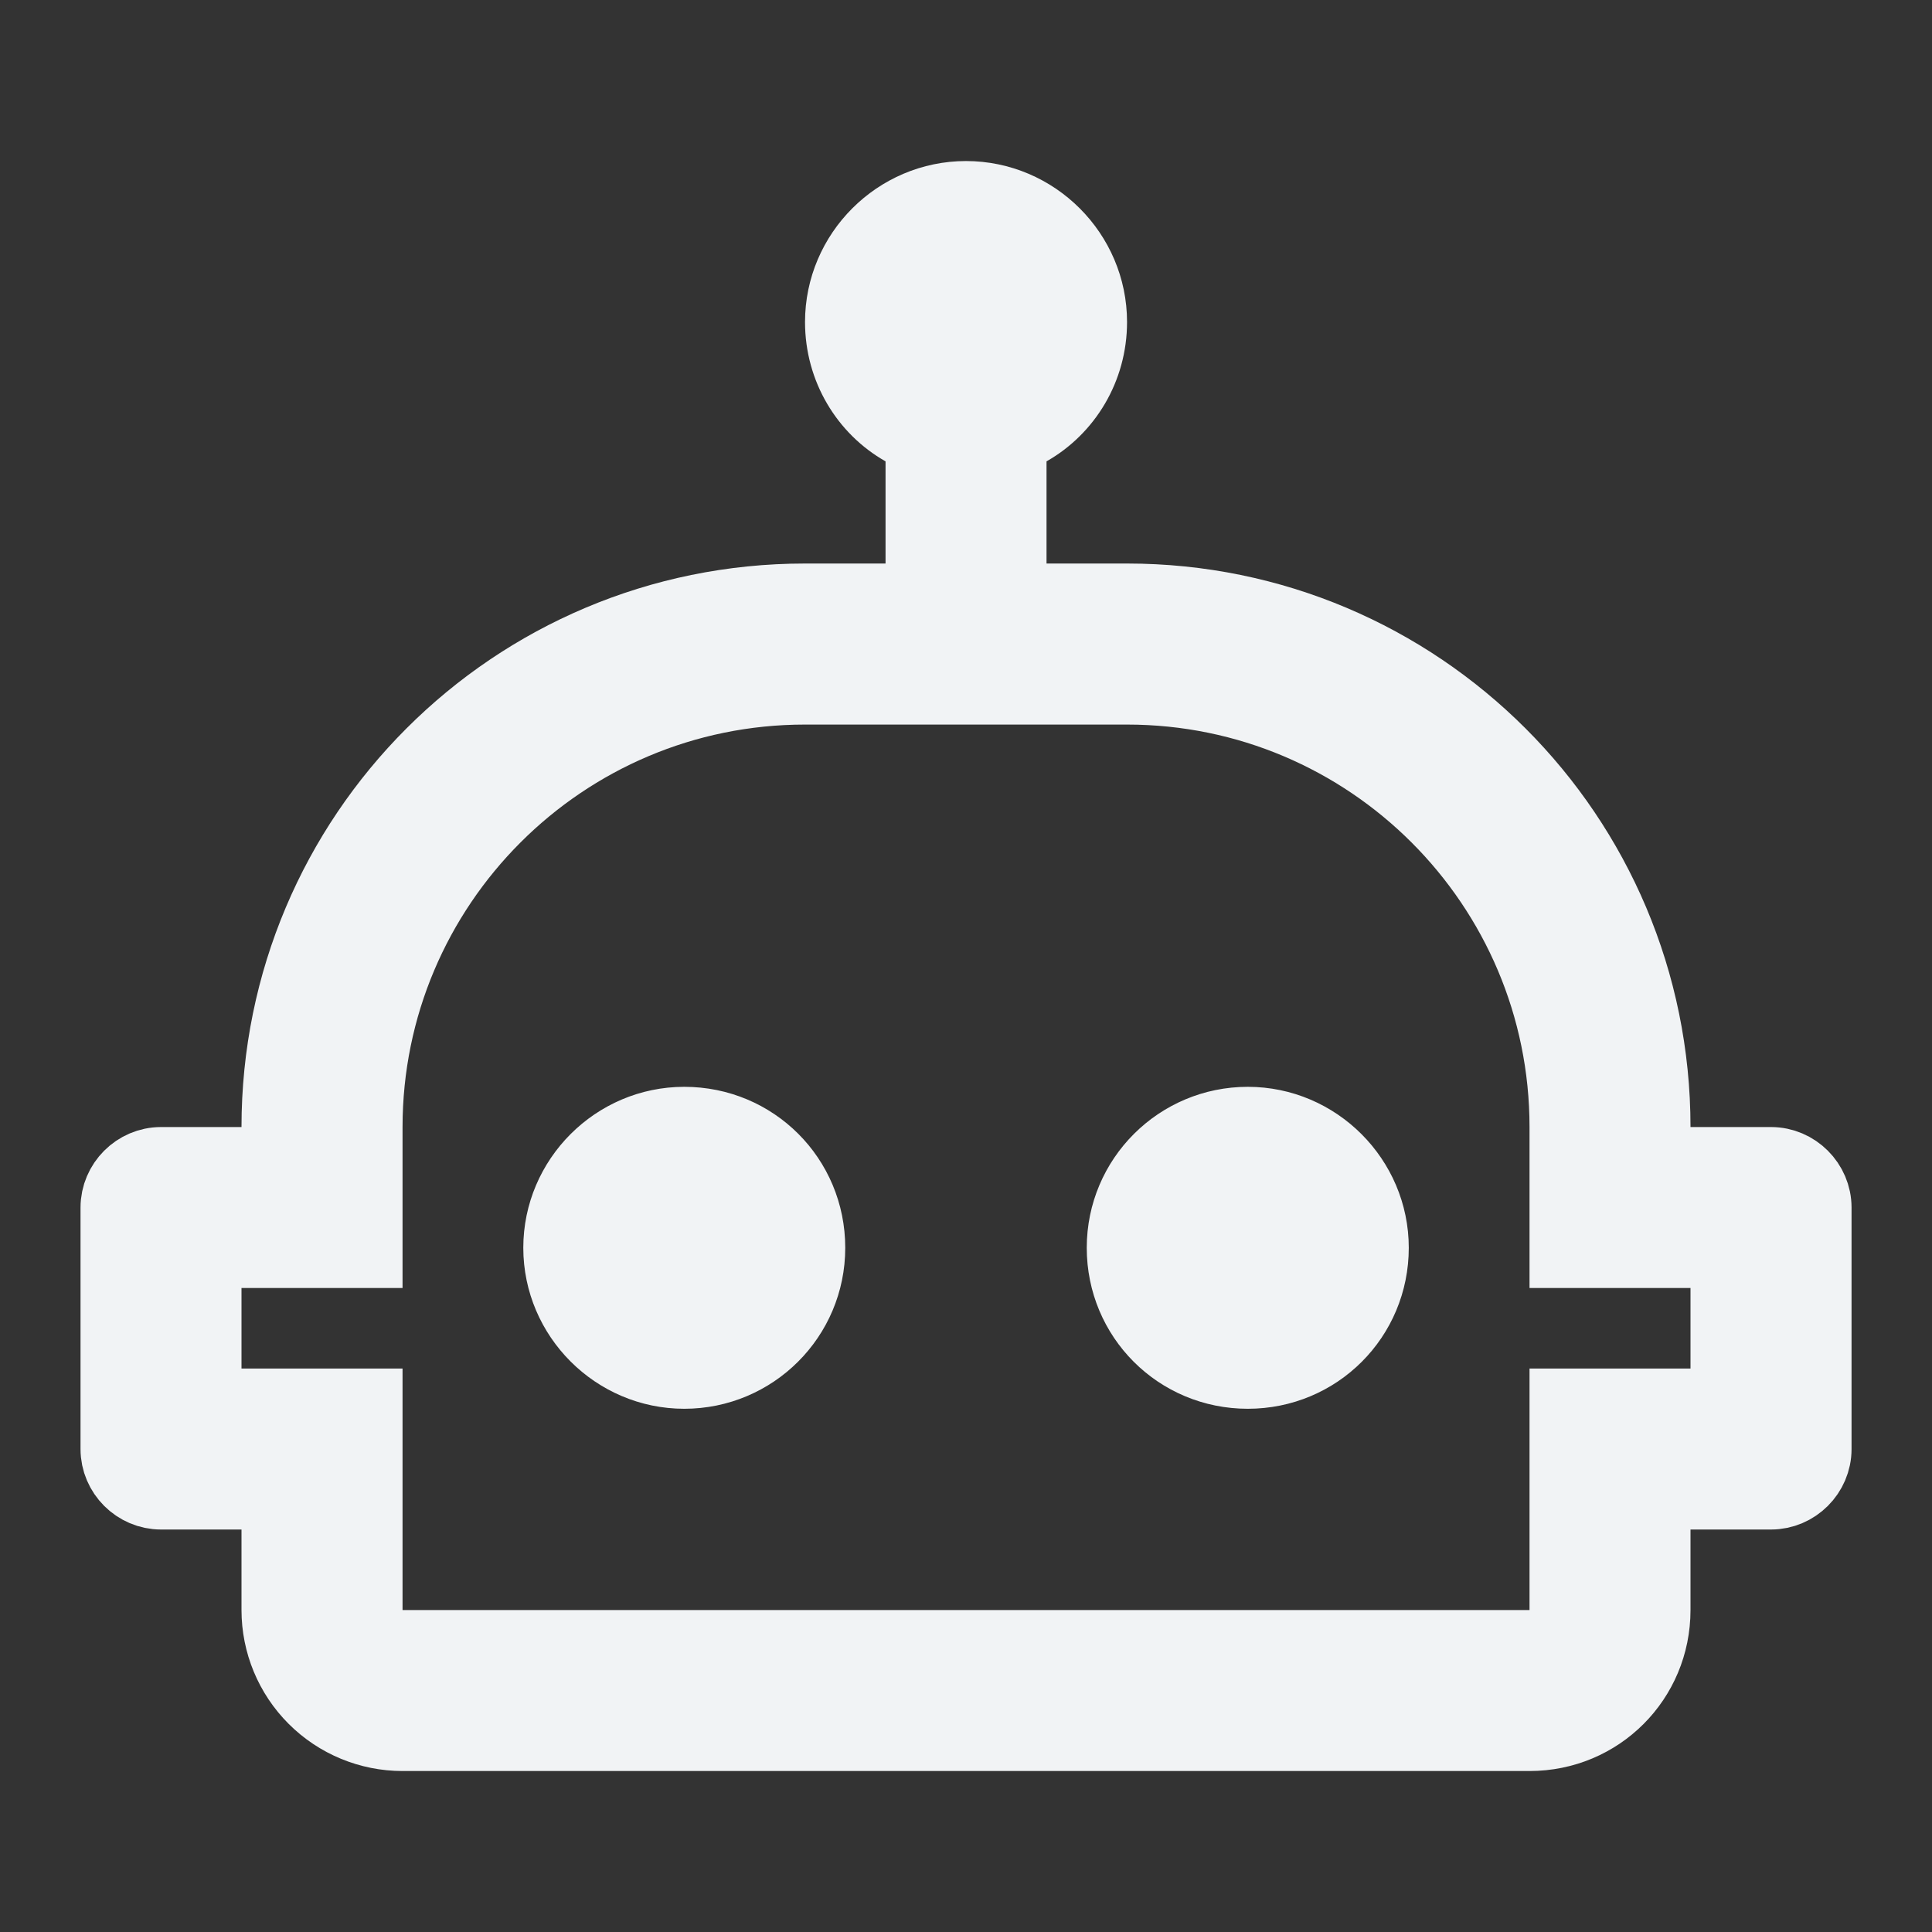 <svg
  width="28"
  height="28"
  viewBox="0 0 28 28"
  fill="none"
  xmlns="http://www.w3.org/2000/svg"
>
  <rect x="0" y="0" width="28" height="28" fill="#333333" stroke="none"/>
  <path
    d="M11.667 10.001C8.171 10.001 5.334 12.838 5.334 16.334V18.167H3V20.334H5.334V23.834H22.667V20.334H25V18.167H22.667V16.334C22.667 12.838 19.83 10.001 16.334 10.001H11.667ZM9.917 16.251C10.936 16.251 11.75 17.065 11.75 18.084C11.75 19.101 10.926 19.917 9.917 19.917C8.91 19.917 8.084 19.091 8.084 18.084C8.084 17.077 8.91 16.251 9.917 16.251ZM18.084 16.251C19.091 16.251 19.917 17.077 19.917 18.084C19.917 19.103 19.102 19.917 18.084 19.917C17.065 19.917 16.25 19.103 16.25 18.084C16.25 17.067 17.075 16.251 18.084 16.251ZM13.334 6.395L13.08 6.251C12.534 5.942 12.167 5.347 12.167 4.667C12.167 3.66 12.993 2.834 14 2.834C15.007 2.834 15.834 3.66 15.834 4.667C15.834 5.347 15.467 5.941 14.921 6.251L14.667 6.395V8.667H16.334C20.572 8.667 24 12.095 24 16.334V16.834H25.667C26.032 16.834 26.334 17.136 26.334 17.501V21.001C26.334 21.366 26.032 21.667 25.667 21.667H24V23.334C24 24.353 23.186 25.167 22.167 25.167H5.834C5.348 25.167 4.881 24.974 4.537 24.63C4.193 24.286 4 23.82 4 23.334V21.667H2.334C1.968 21.667 1.667 21.366 1.667 21.001V17.501C1.667 17.136 1.968 16.834 2.334 16.834H4V16.334C4 12.095 7.428 8.667 11.667 8.667H13.334V6.395Z"
    fill="#F1F3F5"
    stroke="#F1F3F5"
  />
</svg>
